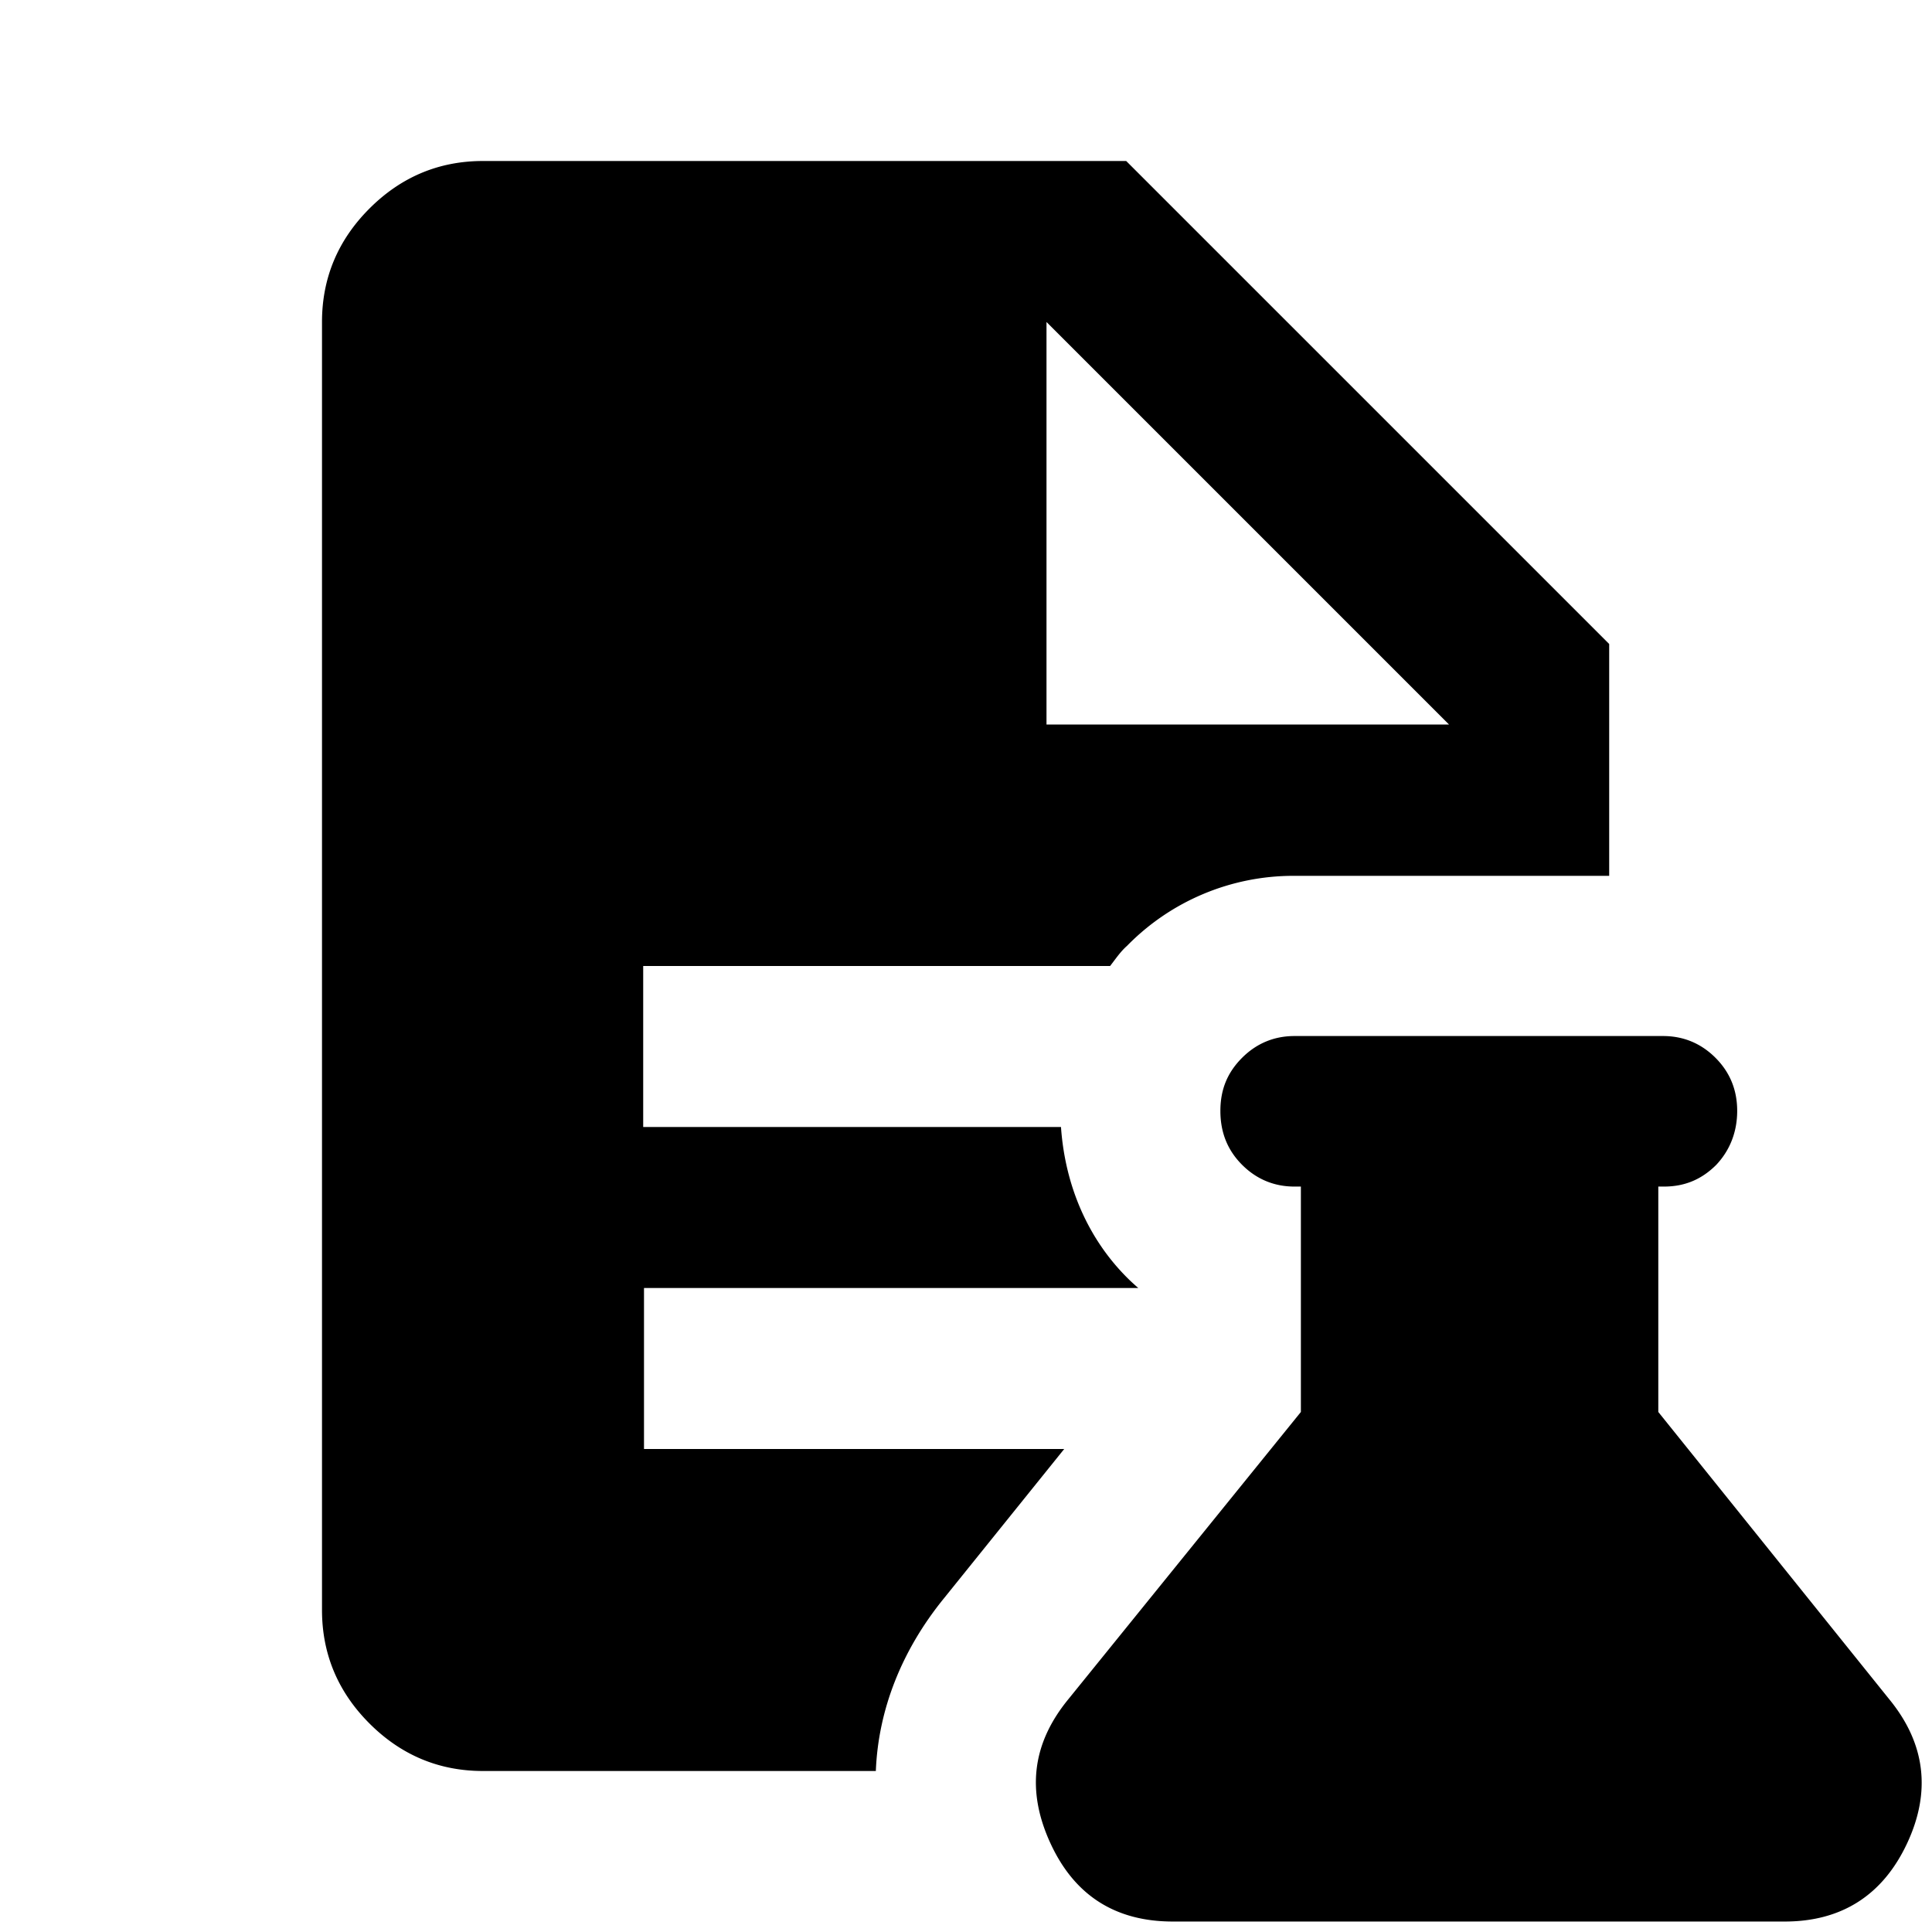 <svg xmlns="http://www.w3.org/2000/svg" viewBox="0 0 24 24"><path d="M8 18v-2h6.14s-.08-.07-.12-.11c-.51-.5-.79-1.17-.84-1.89H7.99v-2h5.8c.07-.09.13-.18.21-.25a2.89 2.89 0 0 1 2.07-.87h3.92V8l-6-6H6c-.55 0-1.02.2-1.41.59C4.2 2.98 4 3.45 4 4v16c0 .55.2 1.02.59 1.41.39.39.86.59 1.41.59h4.88c.03-.76.32-1.5.85-2.15L13.22 18H8Zm5-14 5 5h-5V4Zm10.69 18.9c-.3.64-.81.97-1.52.97h-7.6c-.71 0-1.22-.32-1.52-.97-.3-.65-.23-1.24.22-1.79l2.89-3.57v-2.8h-.08c-.25 0-.47-.09-.65-.27-.18-.18-.27-.4-.27-.67s.09-.48.27-.66.4-.27.65-.27h4.58c.25 0 .47.09.65.27s.27.4.27.66-.09.49-.26.67c-.18.18-.39.27-.65.27h-.07v2.8l2.87 3.57c.45.55.52 1.15.22 1.79Z" /></svg>